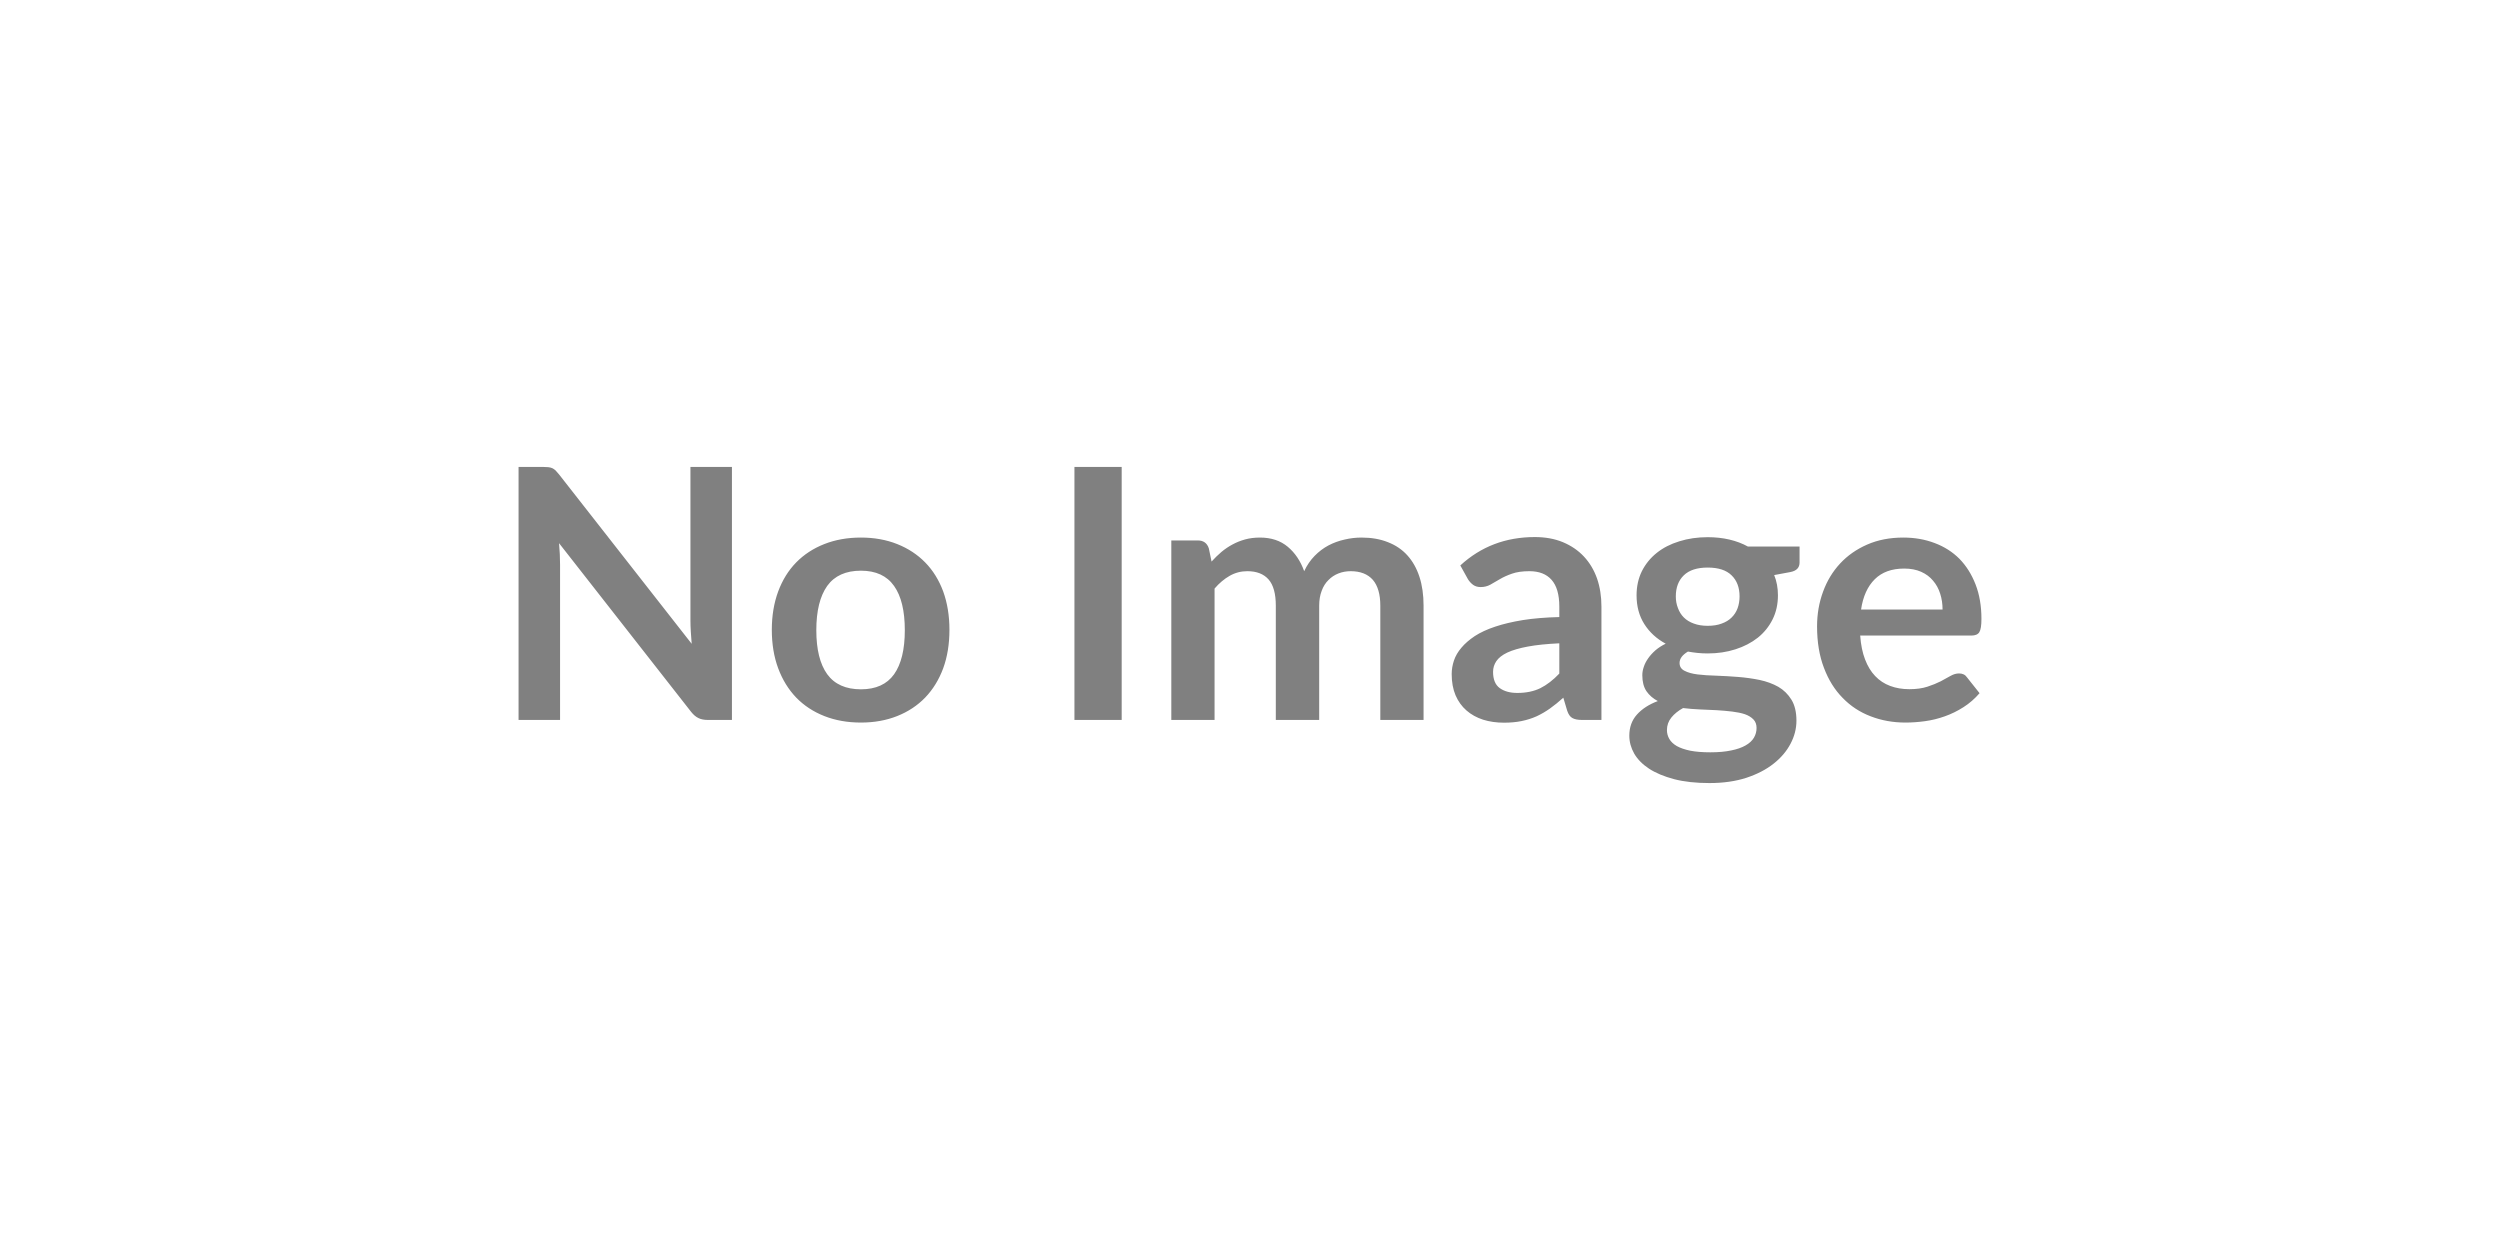 <svg xmlns="http://www.w3.org/2000/svg" width="200" height="100" viewBox="0 0 200 100"><rect width="100%" height="100%" fill="#FFFFFF"/><path fill="#808080" d="M55.235 37.355h3.32v20.24h-1.93q-.45 0-.75-.15-.3-.14-.58-.49l-10.57-13.5q.08.92.08 1.71v12.43h-3.32v-20.24h1.98q.23 0 .41.02.17.02.31.08.13.06.26.18.12.12.28.32l10.61 13.55q-.04-.49-.07-.97-.03-.47-.03-.88v-12.3Zm13.64 5.65q1.59 0 2.9.52 1.31.52 2.24 1.47.93.95 1.44 2.32.5 1.38.5 3.07 0 1.71-.5 3.08-.51 1.37-1.44 2.34-.93.96-2.24 1.48t-2.9.52q-1.61 0-2.93-.52t-2.25-1.48q-.93-.97-1.44-2.34-.51-1.37-.51-3.08 0-1.69.51-3.07.51-1.37 1.44-2.32.93-.95 2.25-1.47 1.32-.52 2.93-.52Zm0 12.14q1.79 0 2.65-1.2.86-1.21.86-3.53 0-2.33-.86-3.54-.86-1.22-2.65-1.22-1.82 0-2.7 1.22-.87 1.23-.87 3.54t.87 3.52q.88 1.21 2.7 1.21Zm20.86-17.79v20.24h-3.78v-20.24h3.78Zm7.43 20.24h-3.46v-14.36h2.12q.67 0 .88.63l.22 1.06q.38-.42.79-.77.42-.35.89-.6.46-.25 1-.4.54-.15 1.19-.15 1.35 0 2.23.74.87.73 1.31 1.95.33-.71.84-1.23.5-.51 1.1-.83.61-.32 1.29-.47.67-.16 1.36-.16 1.19 0 2.11.37.93.36 1.56 1.06.63.7.96 1.71.33 1.01.33 2.31v9.14h-3.46v-9.14q0-1.37-.6-2.07-.61-.69-1.77-.69-.53 0-.98.18-.46.18-.8.53-.35.34-.54.86-.2.52-.2 1.19v9.14h-3.47v-9.14q0-1.44-.58-2.1-.58-.66-1.7-.66-.76 0-1.41.37-.65.37-1.21 1.02v10.51Zm27.58-3.71v-2.42q-1.5.07-2.52.26t-1.64.48q-.61.29-.88.69-.26.39-.26.85 0 .91.53 1.3.54.39 1.41.39 1.06 0 1.84-.38.78-.39 1.52-1.17Zm-7.31-7.55-.61-1.1q2.47-2.27 5.96-2.27 1.26 0 2.25.41 1 .42 1.68 1.15.69.74 1.05 1.76.35 1.02.35 2.24v9.07h-1.56q-.49 0-.76-.15-.27-.14-.42-.59l-.31-1.04q-.54.49-1.06.86t-1.08.63q-.56.25-1.2.38-.63.13-1.4.13-.91 0-1.68-.24-.77-.25-1.33-.74t-.87-1.21q-.31-.73-.31-1.7 0-.54.18-1.08t.6-1.03q.41-.49 1.07-.93.66-.43 1.62-.75.95-.32 2.23-.53 1.27-.2 2.91-.24v-.84q0-1.44-.62-2.14-.61-.69-1.77-.69-.84 0-1.4.2-.55.19-.97.44-.42.24-.76.44-.35.19-.77.19-.36 0-.61-.18-.25-.19-.41-.45Zm19.18 3.73q.65 0 1.12-.18.48-.17.79-.48.32-.31.48-.74.16-.44.16-.95 0-1.07-.64-1.69-.63-.62-1.91-.62-1.27 0-1.91.62-.64.62-.64 1.69 0 .5.17.93.16.44.47.75.32.32.8.49.48.18 1.11.18Zm3.91 8.17q0-.42-.25-.68-.26-.27-.69-.42-.43-.14-1.01-.21-.59-.07-1.24-.11l-1.34-.06q-.69-.03-1.35-.11-.58.32-.93.75-.36.44-.36 1.01 0 .38.19.71.19.33.6.57.41.23 1.07.37.66.13 1.61.13.97 0 1.67-.15.7-.14 1.15-.4.46-.26.67-.62.21-.36.21-.78Zm-.69-14.51h4.13v1.28q0 .62-.74.76l-1.29.24q.3.74.3 1.62 0 1.07-.43 1.93-.43.86-1.18 1.46-.76.6-1.79.93-1.03.33-2.22.33-.42 0-.81-.04-.39-.04-.77-.11-.67.4-.67.91 0 .43.4.63.4.21 1.05.29.66.08 1.5.1.84.03 1.73.1.88.07 1.72.24.84.18 1.5.55.65.38 1.05 1.03t.4 1.68q0 .95-.47 1.84-.47.9-1.36 1.6-.88.7-2.18 1.13-1.3.42-2.95.42-1.62 0-2.82-.31-1.21-.32-2.01-.84-.8-.53-1.19-1.21-.39-.69-.39-1.43 0-1.01.61-1.69.61-.68 1.67-1.08-.57-.3-.91-.79-.33-.49-.33-1.28 0-.33.12-.67.11-.34.35-.68.23-.33.58-.64.35-.3.82-.53-1.09-.59-1.71-1.57-.62-.98-.62-2.3 0-1.06.42-1.92.43-.86 1.19-1.47t1.81-.93q1.04-.33 2.27-.33.93 0 1.74.19.81.19 1.48.56Zm9.05 5.04h6.52q0-.68-.19-1.27-.19-.6-.57-1.04-.37-.45-.95-.71-.58-.26-1.36-.26-1.49 0-2.35.85-.87.86-1.1 2.43Zm8.82 2.08h-8.89q.08 1.11.39 1.91.31.81.81 1.33.5.53 1.2.79.69.26 1.53.26.84 0 1.45-.2t1.06-.43q.46-.24.8-.44.34-.19.67-.19.43 0 .64.32l1 1.26q-.58.67-1.29 1.12-.72.46-1.49.73-.78.28-1.59.39-.8.11-1.56.11-1.49 0-2.78-.5-1.29-.49-2.24-1.47-.96-.97-1.5-2.41-.55-1.43-.55-3.32 0-1.47.48-2.77.47-1.29 1.36-2.25.89-.96 2.17-1.52 1.28-.56 2.89-.56 1.36 0 2.51.44 1.15.43 1.98 1.26.82.84 1.29 2.05.47 1.21.47 2.76 0 .79-.17 1.06t-.64.27Z"/></svg>